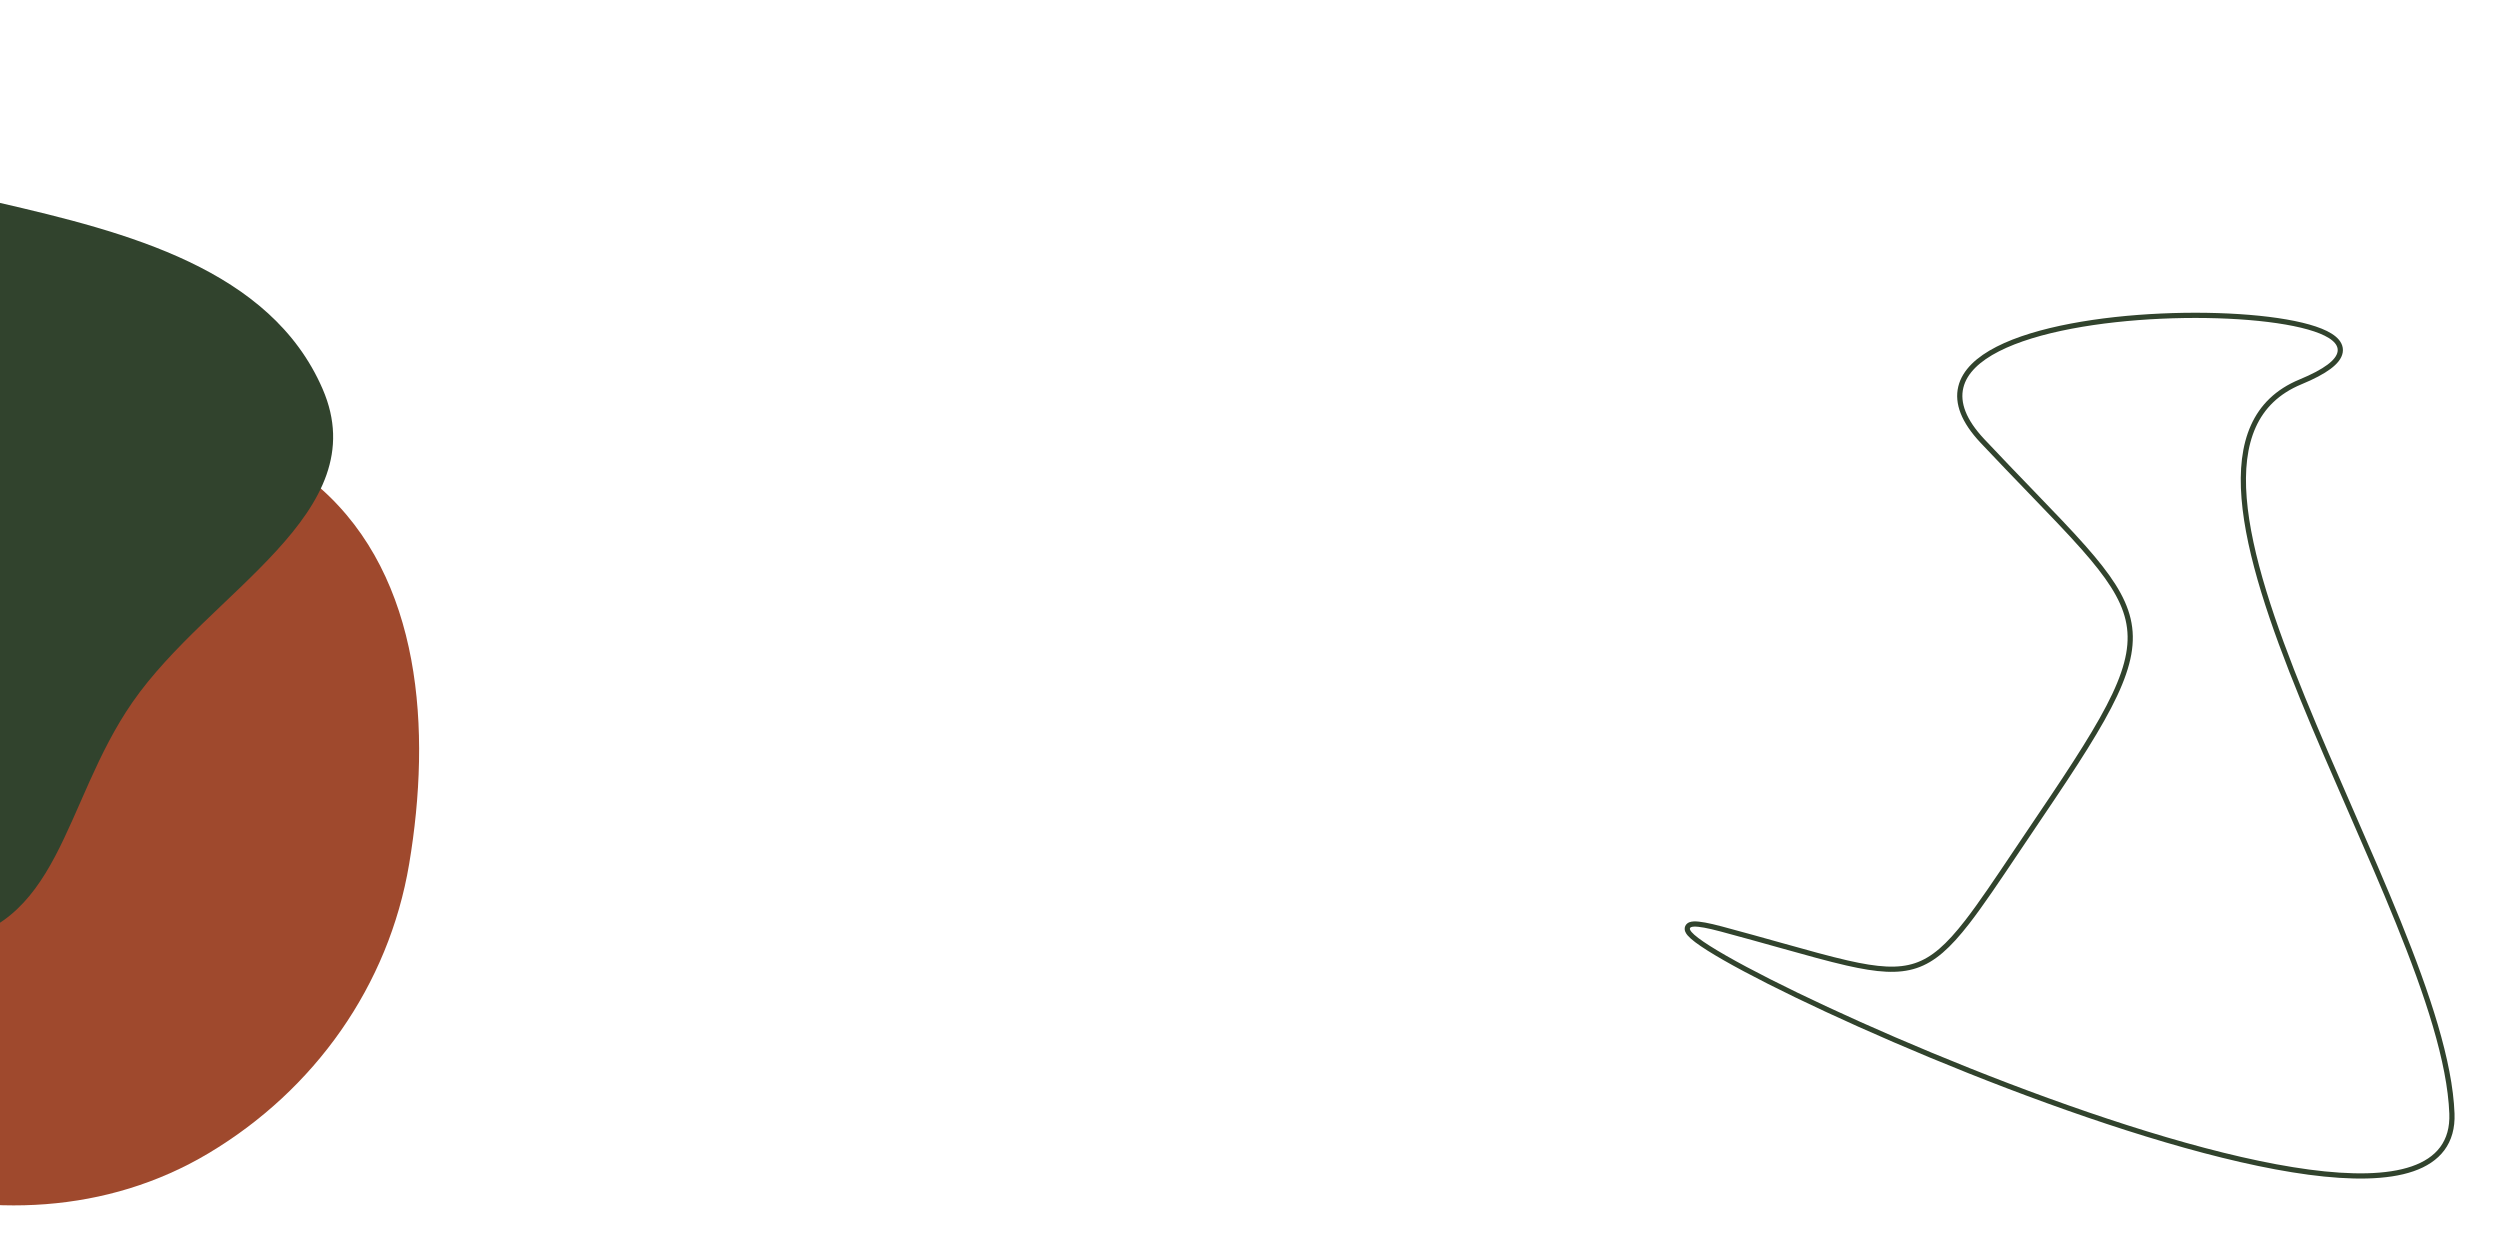 <svg width="1440" height="716" viewBox="0 0 1440 716" fill="none" xmlns="http://www.w3.org/2000/svg">
<path fill-rule="evenodd" clip-rule="evenodd" d="M235.672 497.659C223.9 567.781 181.189 627.816 120.143 664.272C61.968 699.014 -7.682 701.986 -72.294 681.573C-138.407 660.687 -200.863 620.576 -224.493 555.394C-248.043 490.433 -226.541 419.243 -188.245 361.729C-152.038 307.352 -93.898 277.188 -30.047 263.373C43.733 247.409 127.85 231.164 184.471 281.087C243.011 332.702 248.594 420.691 235.672 497.659Z" fill="#9F492D"/>
<path fill-rule="evenodd" clip-rule="evenodd" d="M76.298 404.5C35.789 462.936 35.244 536.42 -35.515 543.414C-102.946 550.079 -135.962 471.48 -185.732 425.5C-236.66 378.451 -307.363 367.197 -300.991 298.156C-294.64 229.352 -244.872 174.092 -185.732 138.358C-129.818 104.574 -64.369 102.035 -0.713 116.722C72.843 133.692 155.871 154.809 185.846 224.089C216.838 295.717 120.761 340.359 76.298 404.5Z" fill="#31432D"/>
<path d="M991.479 535.099C983.887 533.066 978.675 532.118 975.726 532.236C974.974 532.266 974.265 532.367 973.662 532.597C973.056 532.828 972.399 533.255 972.068 534.026C971.739 534.793 971.881 535.558 972.119 536.142C972.356 536.725 972.751 537.293 973.21 537.832C975.013 539.947 978.85 542.797 984.202 546.184C989.612 549.607 996.73 553.678 1005.25 558.226C1039.33 576.414 1096.1 602.39 1156.52 625.441C1216.92 648.483 1281.08 668.65 1329.9 675.155C1354.28 678.404 1375.04 678.278 1389.63 673.245C1396.95 670.719 1402.81 666.926 1406.75 661.621C1410.7 656.301 1412.62 649.596 1412.31 641.444C1411.19 611.514 1398.29 572.874 1381.43 531.221C1372.98 510.367 1363.53 488.705 1354.02 466.945L1353.59 465.963C1344.22 444.521 1334.81 422.993 1326.27 402.022C1308.91 359.401 1295.19 319.258 1292.61 287C1291.32 270.884 1292.82 256.864 1297.92 245.525C1303 234.234 1311.71 225.496 1325.07 219.969C1332.37 216.952 1337.79 214.053 1341.51 211.271C1345.19 208.522 1347.44 205.712 1347.92 202.806C1348.43 199.76 1346.93 197.129 1344.37 194.99C1341.84 192.868 1338.06 191.045 1333.42 189.483C1314.85 183.239 1280.26 180.489 1244.91 182.081C1209.57 183.672 1173.06 189.621 1150.73 201.024C1139.58 206.714 1131.62 213.94 1129.43 222.985C1127.22 232.105 1131.02 242.456 1141.91 254.028C1152.1 264.859 1161.39 274.481 1169.77 283.166C1181.78 295.614 1191.94 306.139 1200.25 315.548C1214.34 331.514 1222.81 343.983 1225.79 356.753C1228.76 369.449 1226.35 382.693 1218.05 400.329C1209.73 417.996 1195.59 439.874 1175.34 469.78C1170.49 476.946 1166.03 483.597 1161.9 489.761C1150.17 507.25 1141.07 520.824 1133.07 531.143C1122.24 545.092 1113.61 552.819 1103.51 556.196C1093.39 559.58 1081.53 558.691 1063.98 554.696C1053.37 552.278 1040.81 548.761 1025.44 544.457C1015.4 541.645 1004.16 538.497 991.479 535.099Z" stroke="#31432D" stroke-width="3"/>
</svg>
